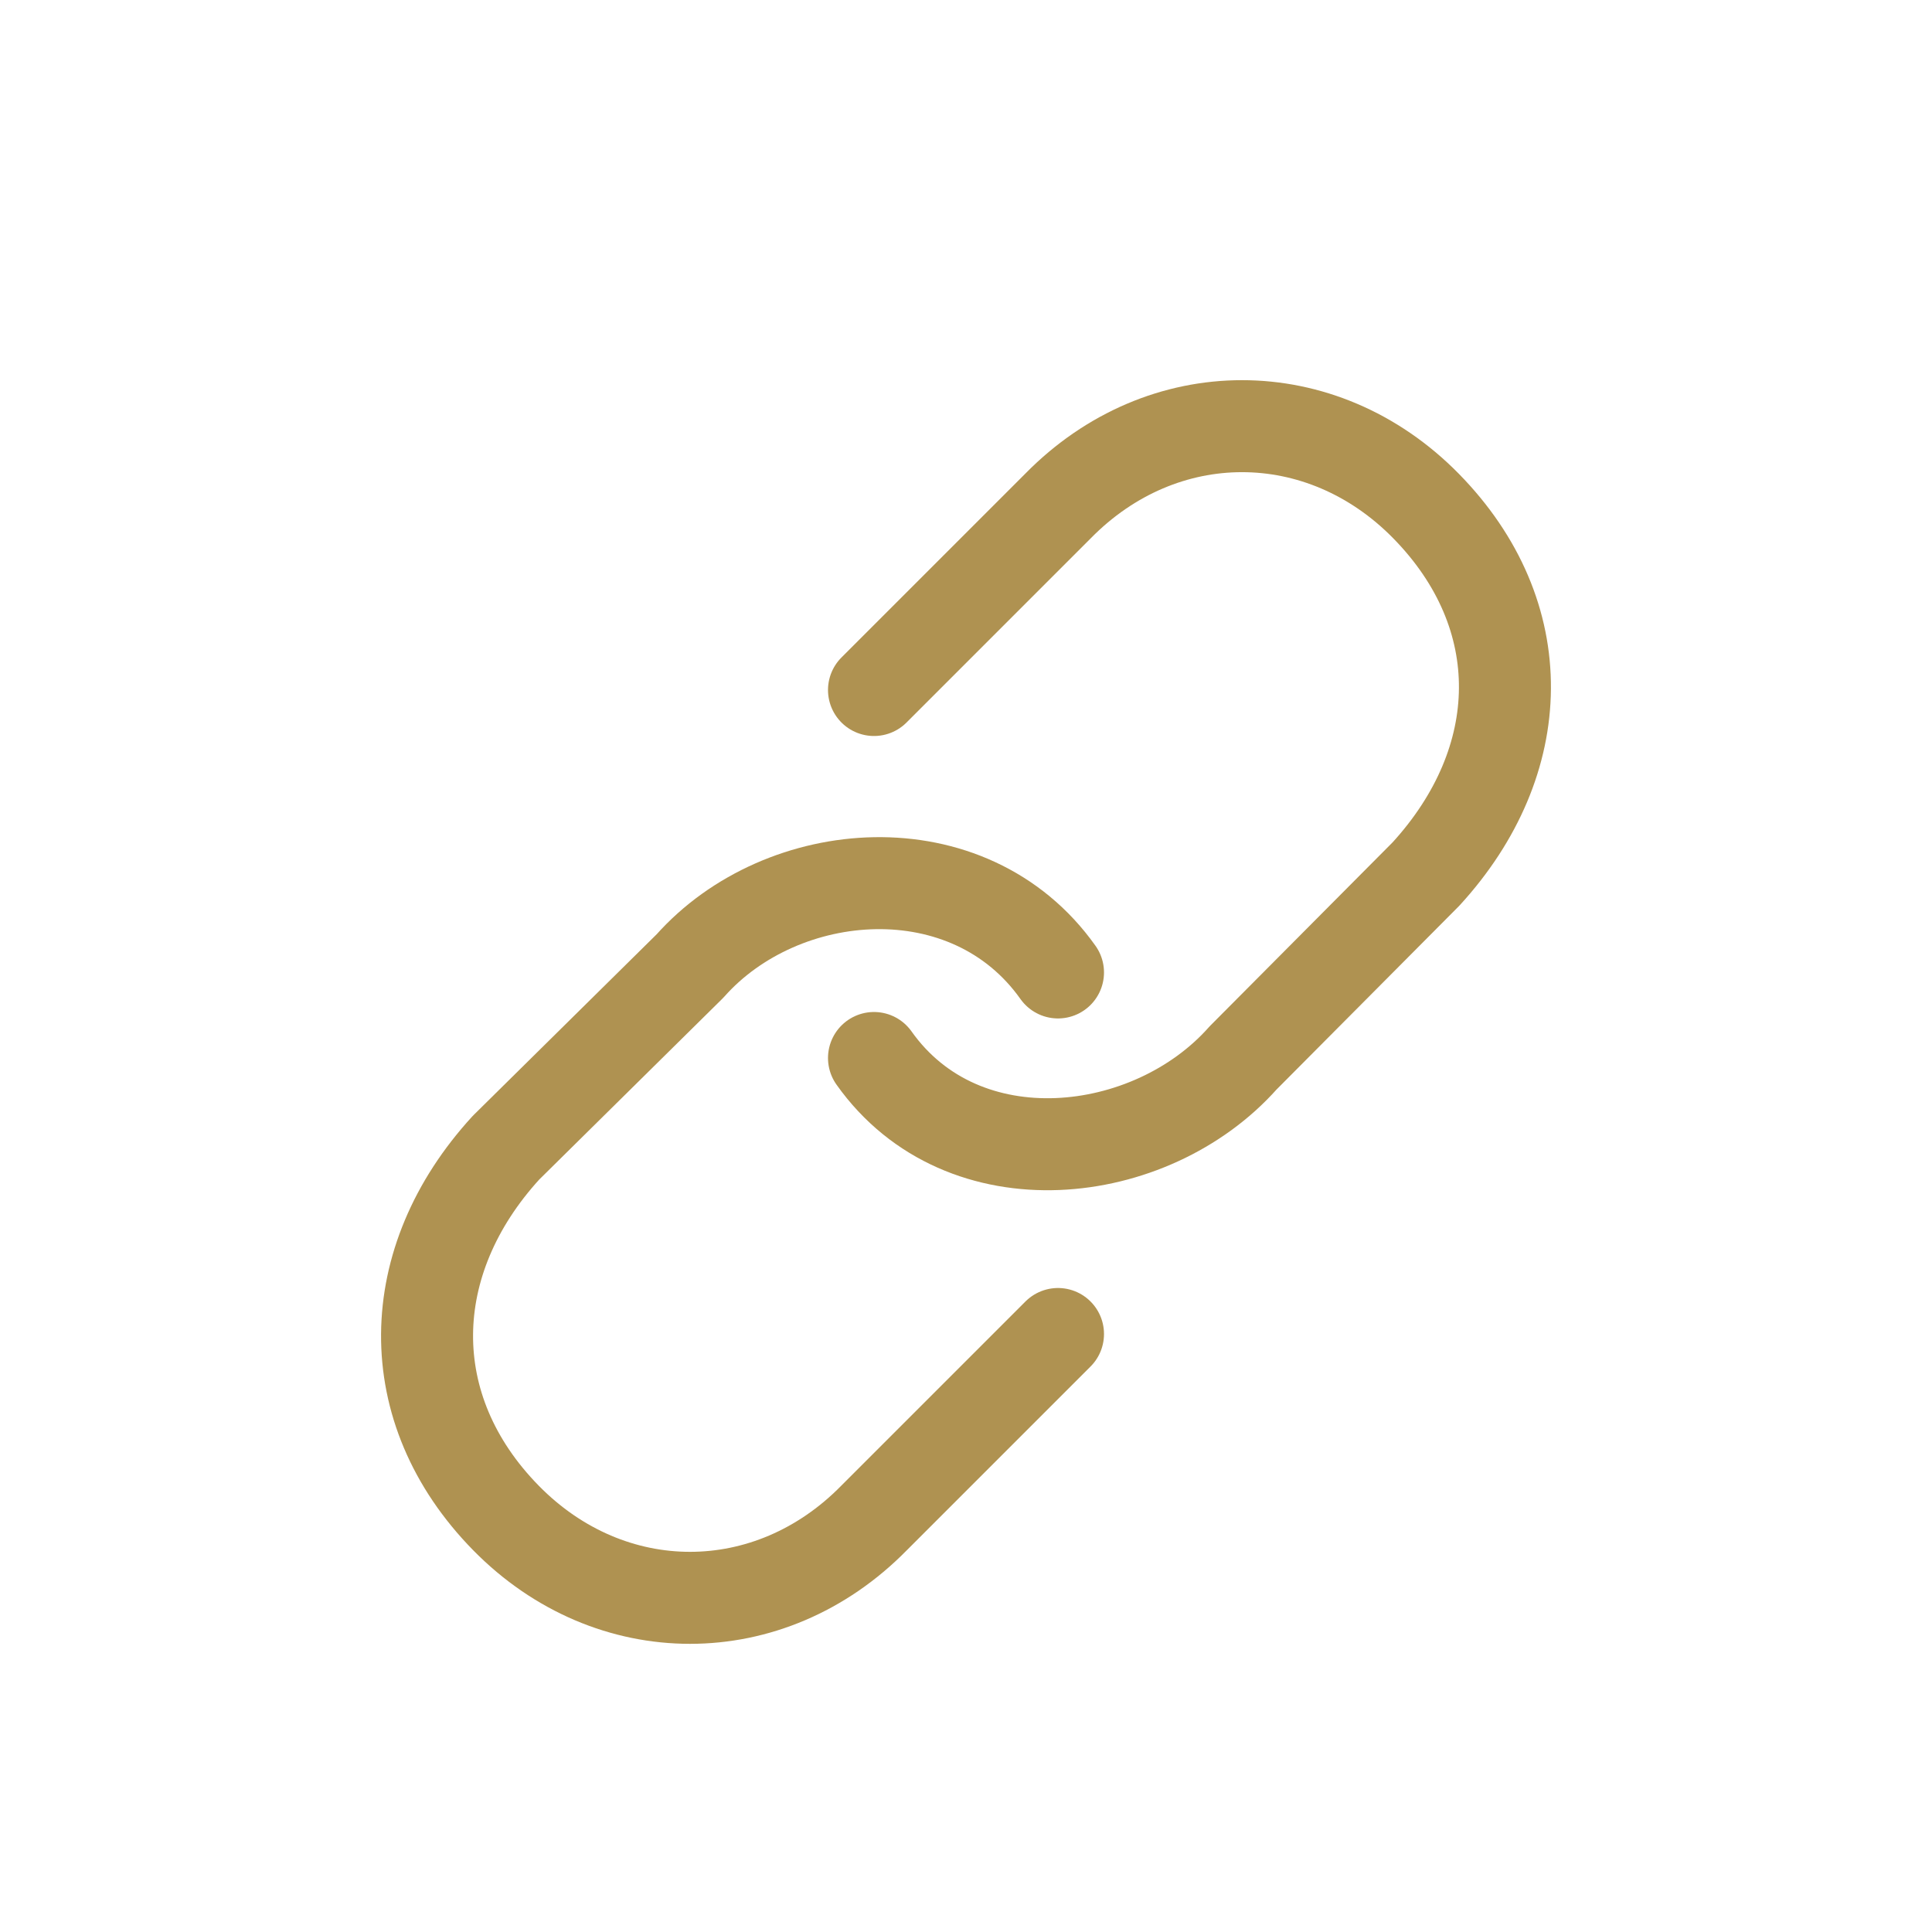 <svg width="35px" height="35px" viewBox="0 0 21 21" xmlns="http://www.w3.org/2000/svg">
    <g stroke="#af9251" fill="none" fill-rule="evenodd" stroke-linecap="round" stroke-linejoin="round"
       transform="translate(4 4)">
        <path d="m5.5 7.5c.969 1.367 3.011 1.127 4.011 0l1.989-2c1.124-1.228 1.164-2.814 0-4-1.136-1.157-2.864-1.157-4 0l-2 2"/>
        <path d="m7.5 6.57c-.969-1.367-3-1.197-4-.07l-2 1.975c-1.124 1.228-1.164 2.839 0 4.025 1.136 1.157 2.864 1.157 4 0l2-2"/>
    </g>
</svg>